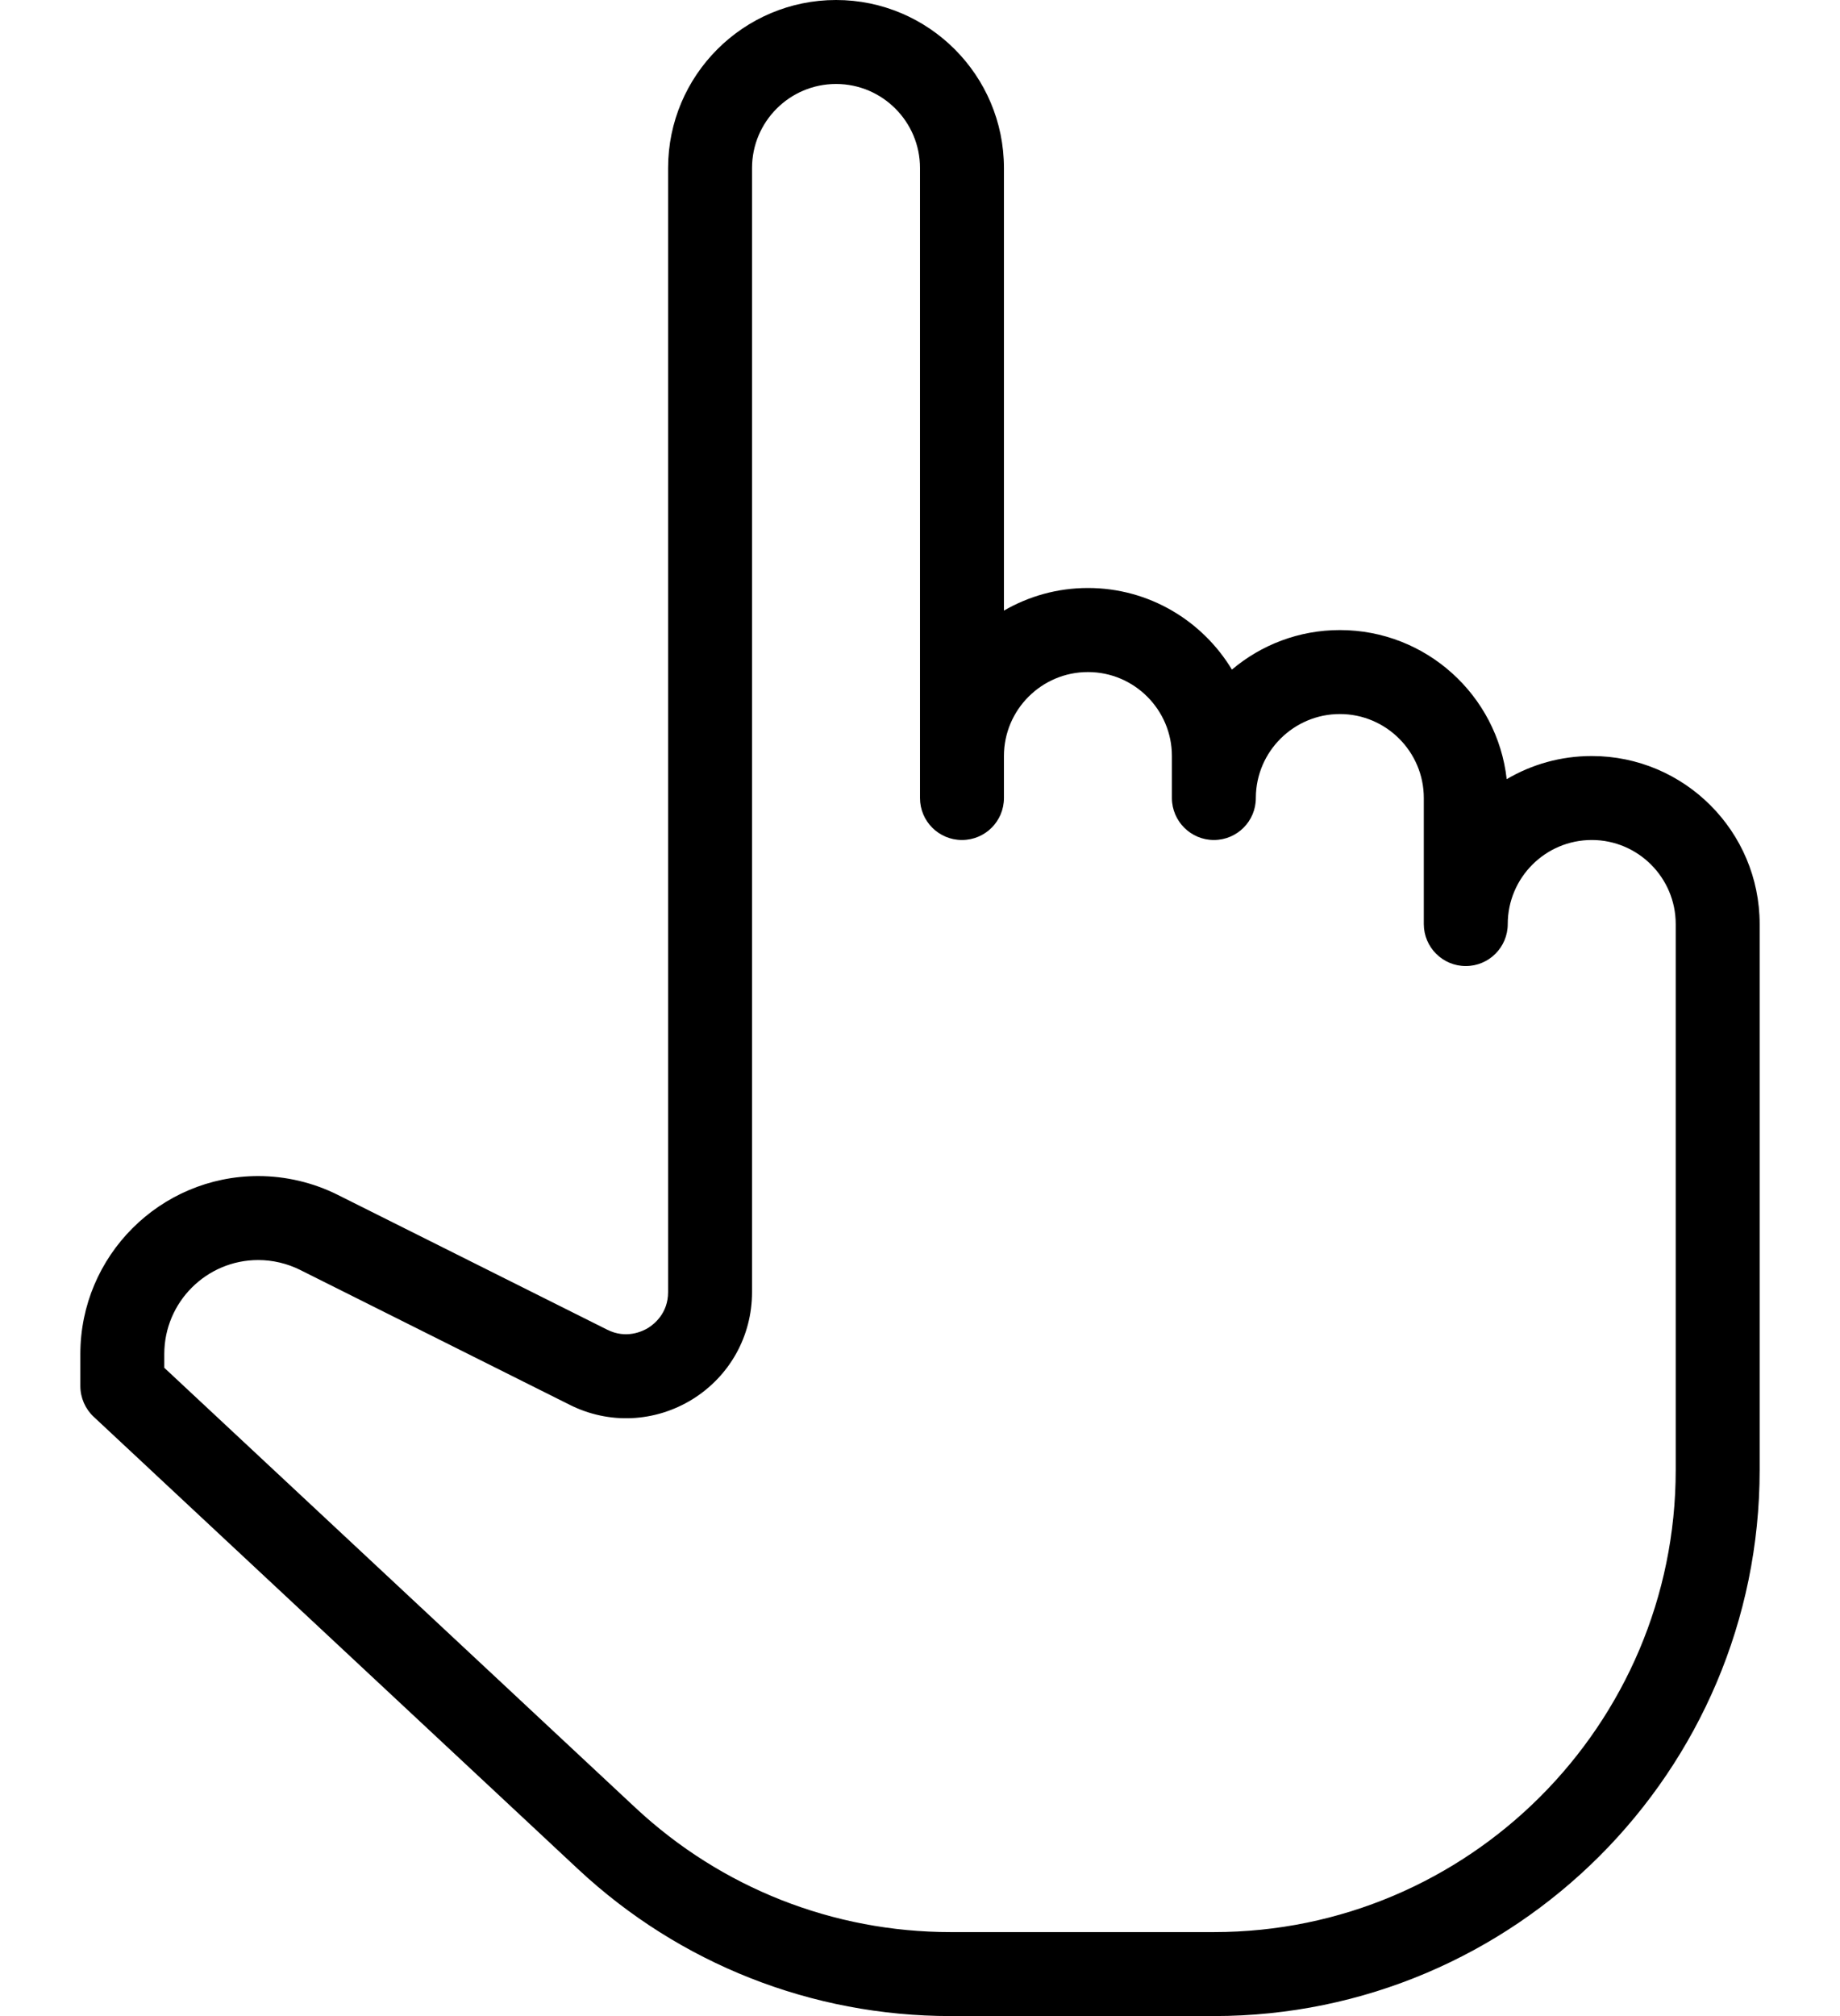 <svg width="21" height="23" viewBox="0 0 21 23" fill="none" xmlns="http://www.w3.org/2000/svg">
<path d="M18.167 8.625C17.813 8.625 17.481 8.721 17.196 8.889C17.089 7.933 16.276 7.188 15.292 7.188C14.824 7.188 14.394 7.357 14.06 7.639C13.724 7.082 13.113 6.708 12.417 6.708C12.068 6.708 11.741 6.802 11.458 6.966V1.917C11.458 0.86 10.599 0 9.542 0C8.485 0 7.625 0.86 7.625 1.917V14.741C7.625 14.982 7.466 15.106 7.398 15.149C7.329 15.191 7.145 15.277 6.931 15.17L3.854 13.631C3.574 13.491 3.26 13.417 2.947 13.417C1.827 13.417 0.917 14.327 0.917 15.447V15.812C0.917 15.945 0.972 16.072 1.069 16.163L6.599 21.325C7.757 22.405 9.267 23 10.85 23H13.854C17.289 23 20.083 20.206 20.083 16.771V10.542C20.083 9.485 19.224 8.625 18.167 8.625ZM19.125 16.771C19.125 19.677 16.761 22.042 13.854 22.042H10.85C9.51 22.042 8.233 21.538 7.253 20.624L1.875 15.604V15.447C1.875 14.856 2.356 14.375 2.947 14.375C3.112 14.375 3.278 14.414 3.426 14.488L6.503 16.027C6.952 16.252 7.475 16.227 7.902 15.964C8.328 15.7 8.583 15.243 8.583 14.741V1.917C8.583 1.388 9.013 0.958 9.542 0.958C10.07 0.958 10.5 1.388 10.5 1.917V9.104C10.5 9.369 10.714 9.583 10.979 9.583C11.244 9.583 11.458 9.369 11.458 9.104V8.625C11.458 8.097 11.888 7.667 12.417 7.667C12.945 7.667 13.375 8.097 13.375 8.625V9.104C13.375 9.105 13.375 9.106 13.375 9.107V9.107C13.377 9.37 13.591 9.583 13.854 9.583C14.119 9.583 14.333 9.369 14.333 9.104V9.097C14.337 8.572 14.767 8.146 15.292 8.146C15.82 8.146 16.25 8.576 16.25 9.104V10.542C16.25 10.806 16.464 11.021 16.729 11.021C16.994 11.021 17.208 10.806 17.208 10.542C17.208 10.013 17.638 9.583 18.167 9.583C18.695 9.583 19.125 10.013 19.125 10.542V16.771Z" fill="black"/>
</svg>
